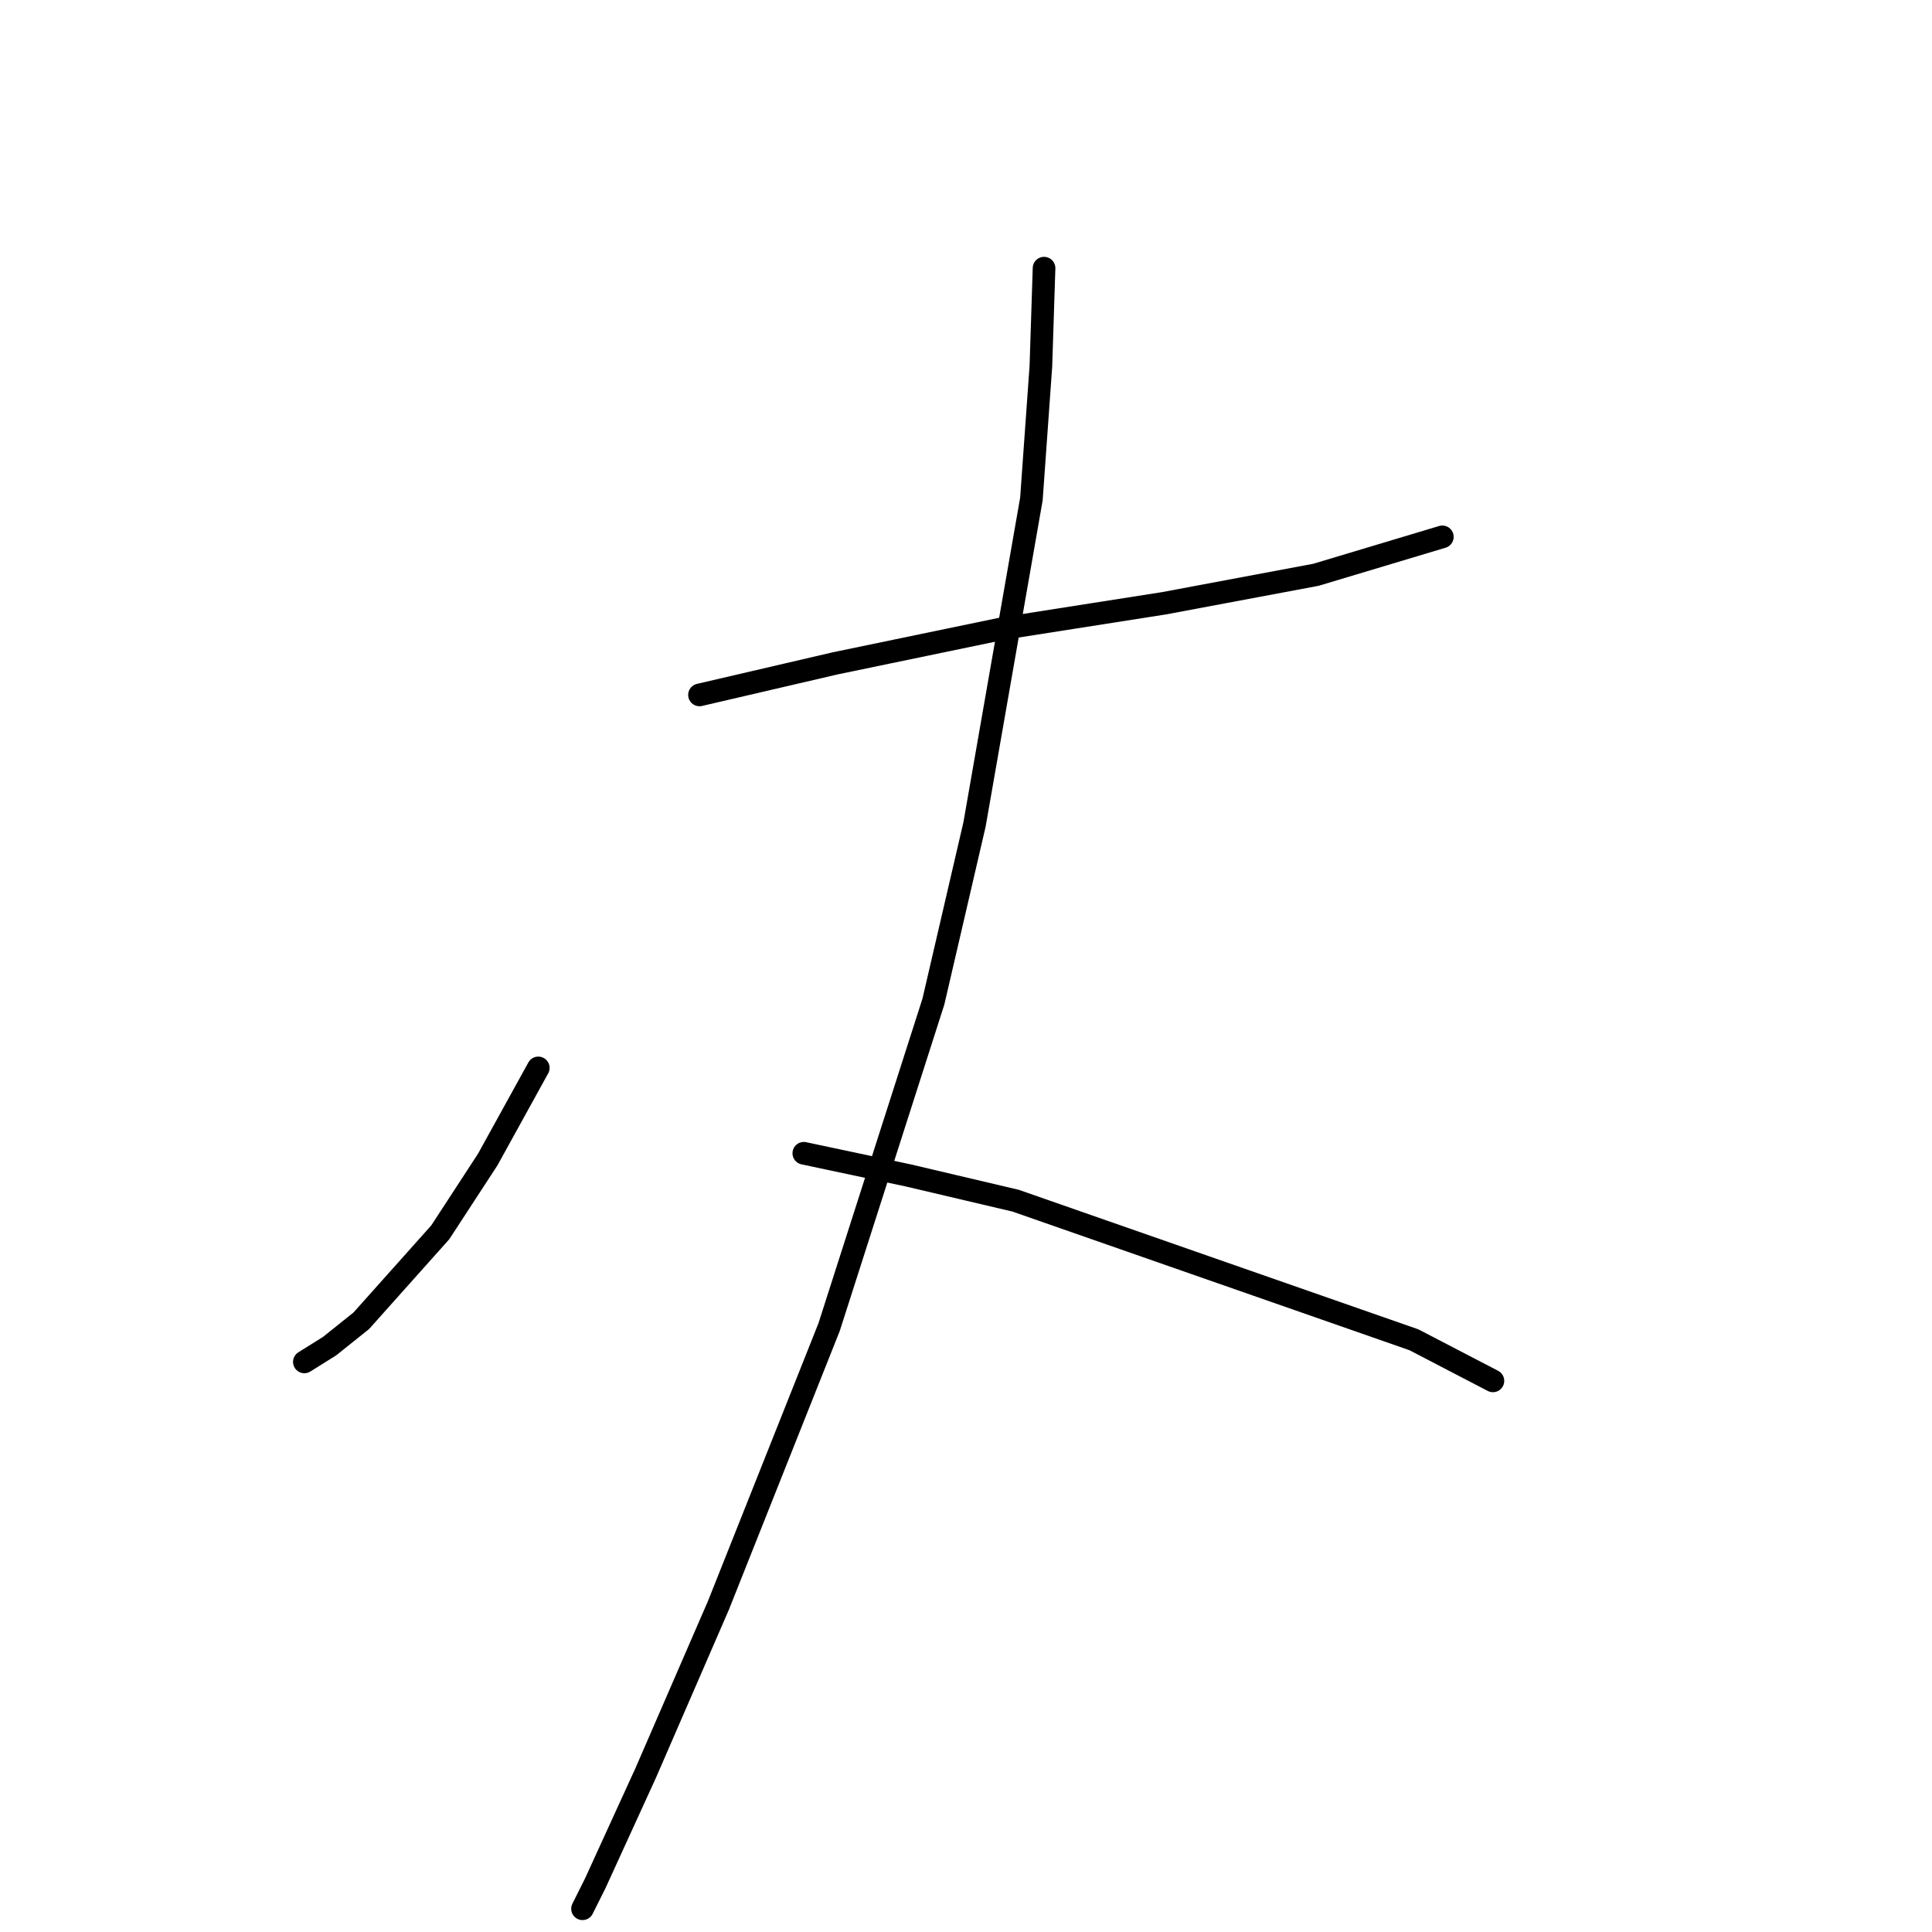 <?xml version="1.0" standalone="no"?>
    <svg width="256" height="256" xmlns="http://www.w3.org/2000/svg" version="1.1">
    <polyline stroke="black" stroke-width="3" stroke-linecap="round" fill="transparent" stroke-linejoin="round" points="92.687 92.08 110.698 87.891 132.897 83.284 154.259 79.933 174.364 76.163 191.118 71.137 191.118 71.137 " />
        <polyline stroke="black" stroke-width="3" stroke-linecap="round" fill="transparent" stroke-linejoin="round" points="138.342 35.534 137.923 48.519 136.667 66.111 129.127 109.253 123.682 132.709 109.86 175.851 95.2 212.71 85.566 234.91 78.865 249.57 77.189 252.921 77.189 252.921 " />
        <polyline stroke="black" stroke-width="3" stroke-linecap="round" fill="transparent" stroke-linejoin="round" points="71.325 141.505 64.623 153.652 58.341 163.285 47.869 175.013 43.681 178.364 40.33 180.459 40.33 180.459 " />
        <polyline stroke="black" stroke-width="3" stroke-linecap="round" fill="transparent" stroke-linejoin="round" points="106.509 152.814 120.331 155.746 134.572 159.097 187.348 177.527 197.82 182.972 197.82 182.972 " />
        </svg>
